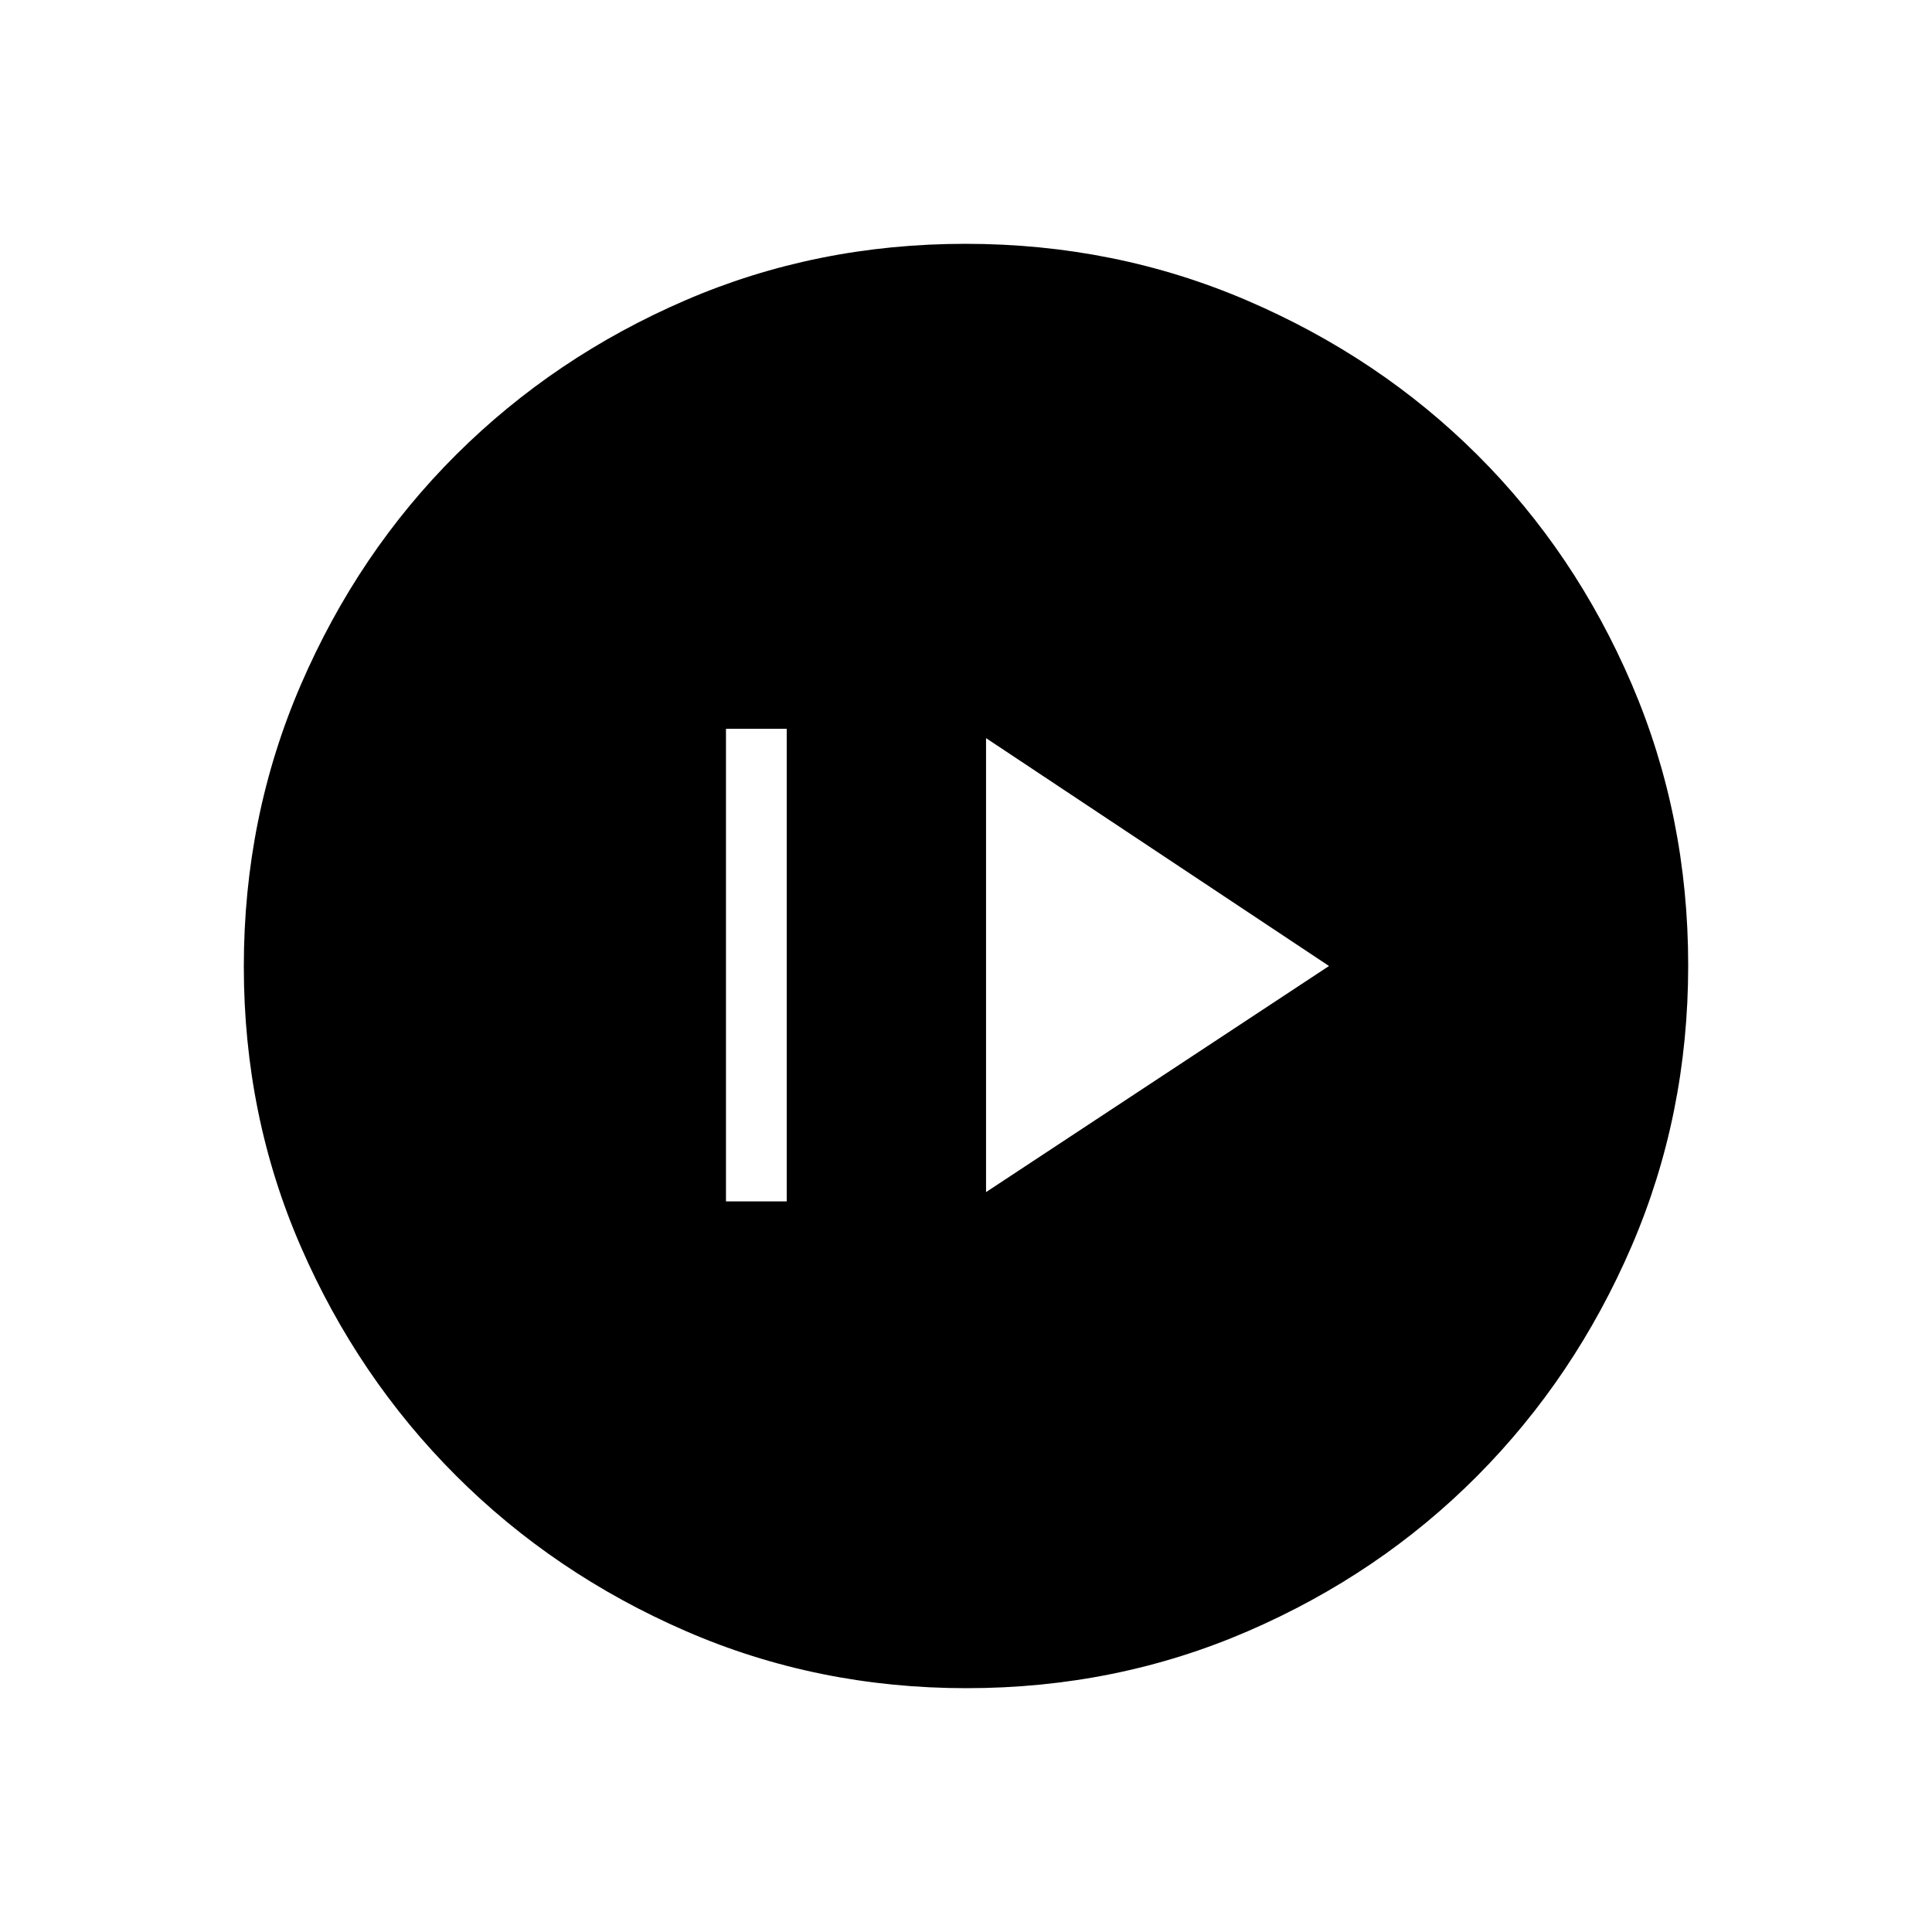 <svg xmlns="http://www.w3.org/2000/svg" height="48" viewBox="0 -960 960 960" width="48"><path d="M360.73-363.04h30.19v-234.81h-30.19v234.81Zm129.23-4.61L660.38-480 489.96-593.23v225.58Zm-9.71 246.5q-74.23 0-139.52-28.39-65.28-28.39-114.12-77.19-48.84-48.81-77.15-113.84-28.31-65.03-28.31-139.18 0-74.46 28.39-140.13t77.19-114.26q48.81-48.59 113.84-76.65 65.03-28.06 139.18-28.06 74.46 0 140.14 28.26 65.68 28.25 114.26 76.69 48.58 48.43 76.64 113.85 28.06 65.42 28.06 139.8 0 74.23-28.14 139.52-28.14 65.28-76.69 114.12t-113.97 77.15q-65.42 28.31-139.8 28.31Z"/></svg>